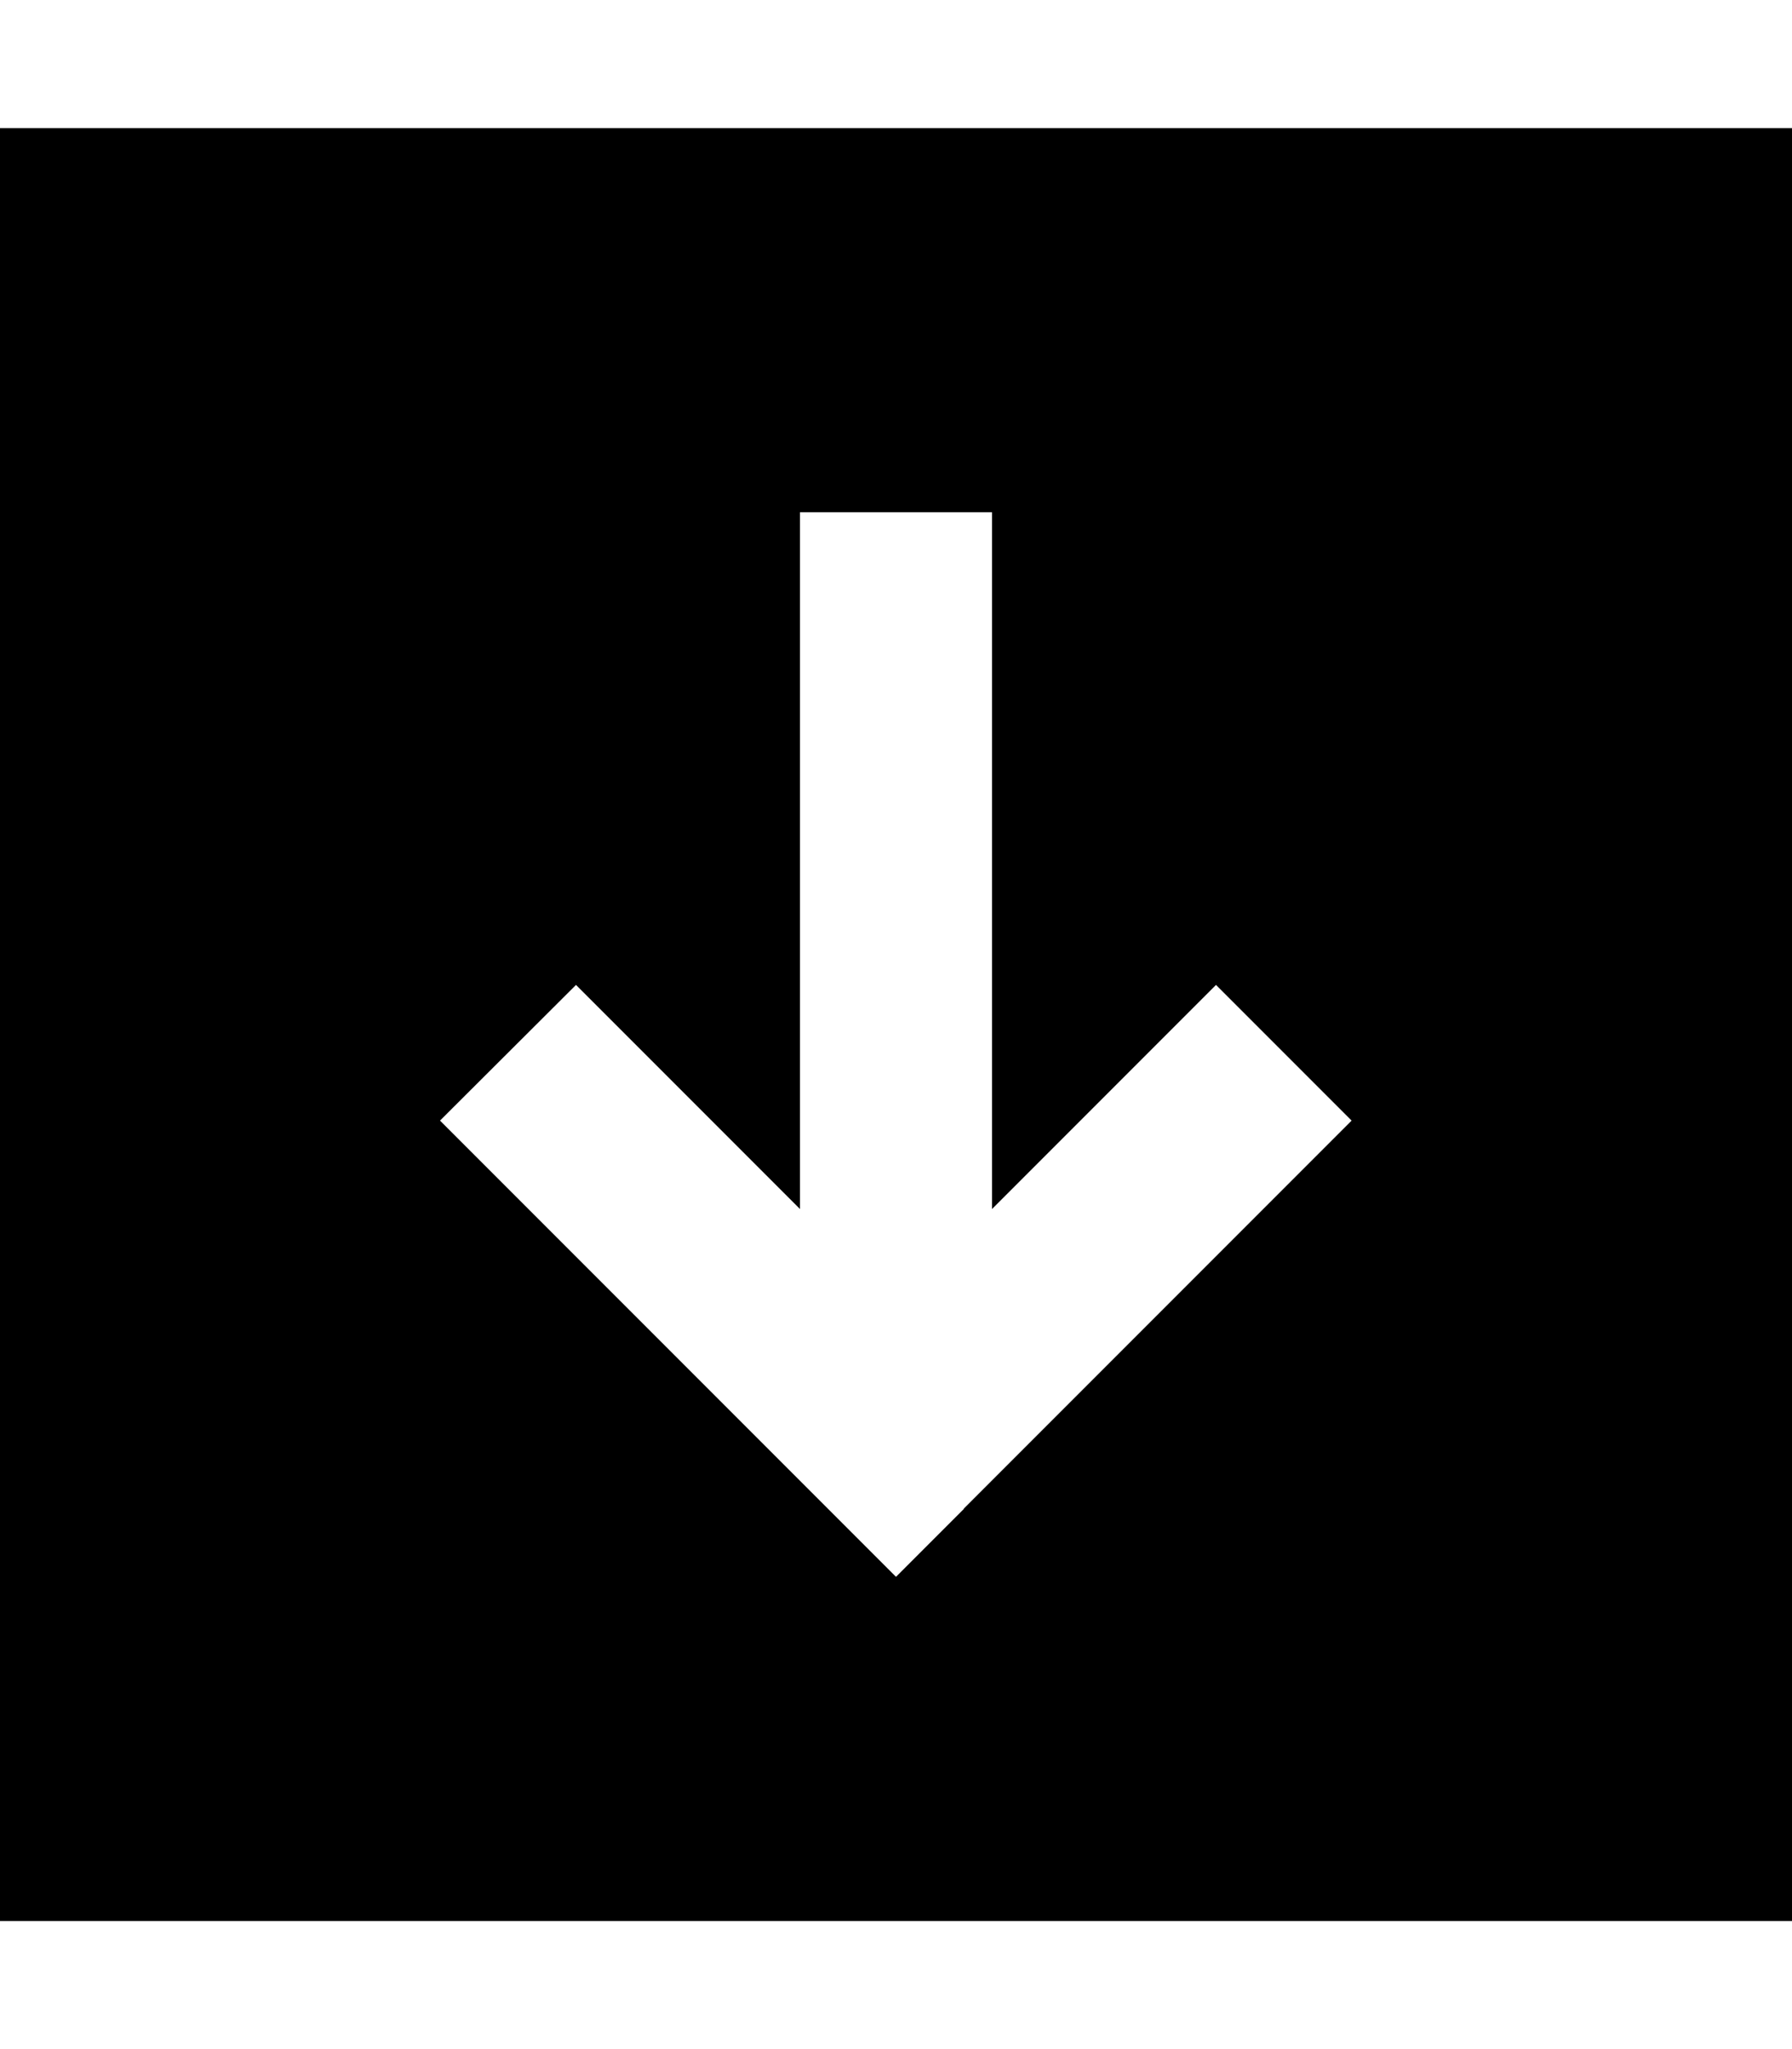 <svg xmlns="http://www.w3.org/2000/svg" viewBox="0 0 448 512"><!--! Font Awesome Pro 7.0.1 by @fontawesome - https://fontawesome.com License - https://fontawesome.com/license (Commercial License) Copyright 2025 Fonticons, Inc. --><path fill="currentColor" d="M448 32l-448 0 0 448 448 0 0-448zM241 377l-17 17-17-17c-63.8-63.8-96.2-96.2-97-97L144 246.1c7.6 7.6 26.3 26.3 56 56l0-174.1 48 0 0 174.1c29.7-29.7 48.4-48.4 56-56l33.9 33.9-17 17-80 80z"/></svg>